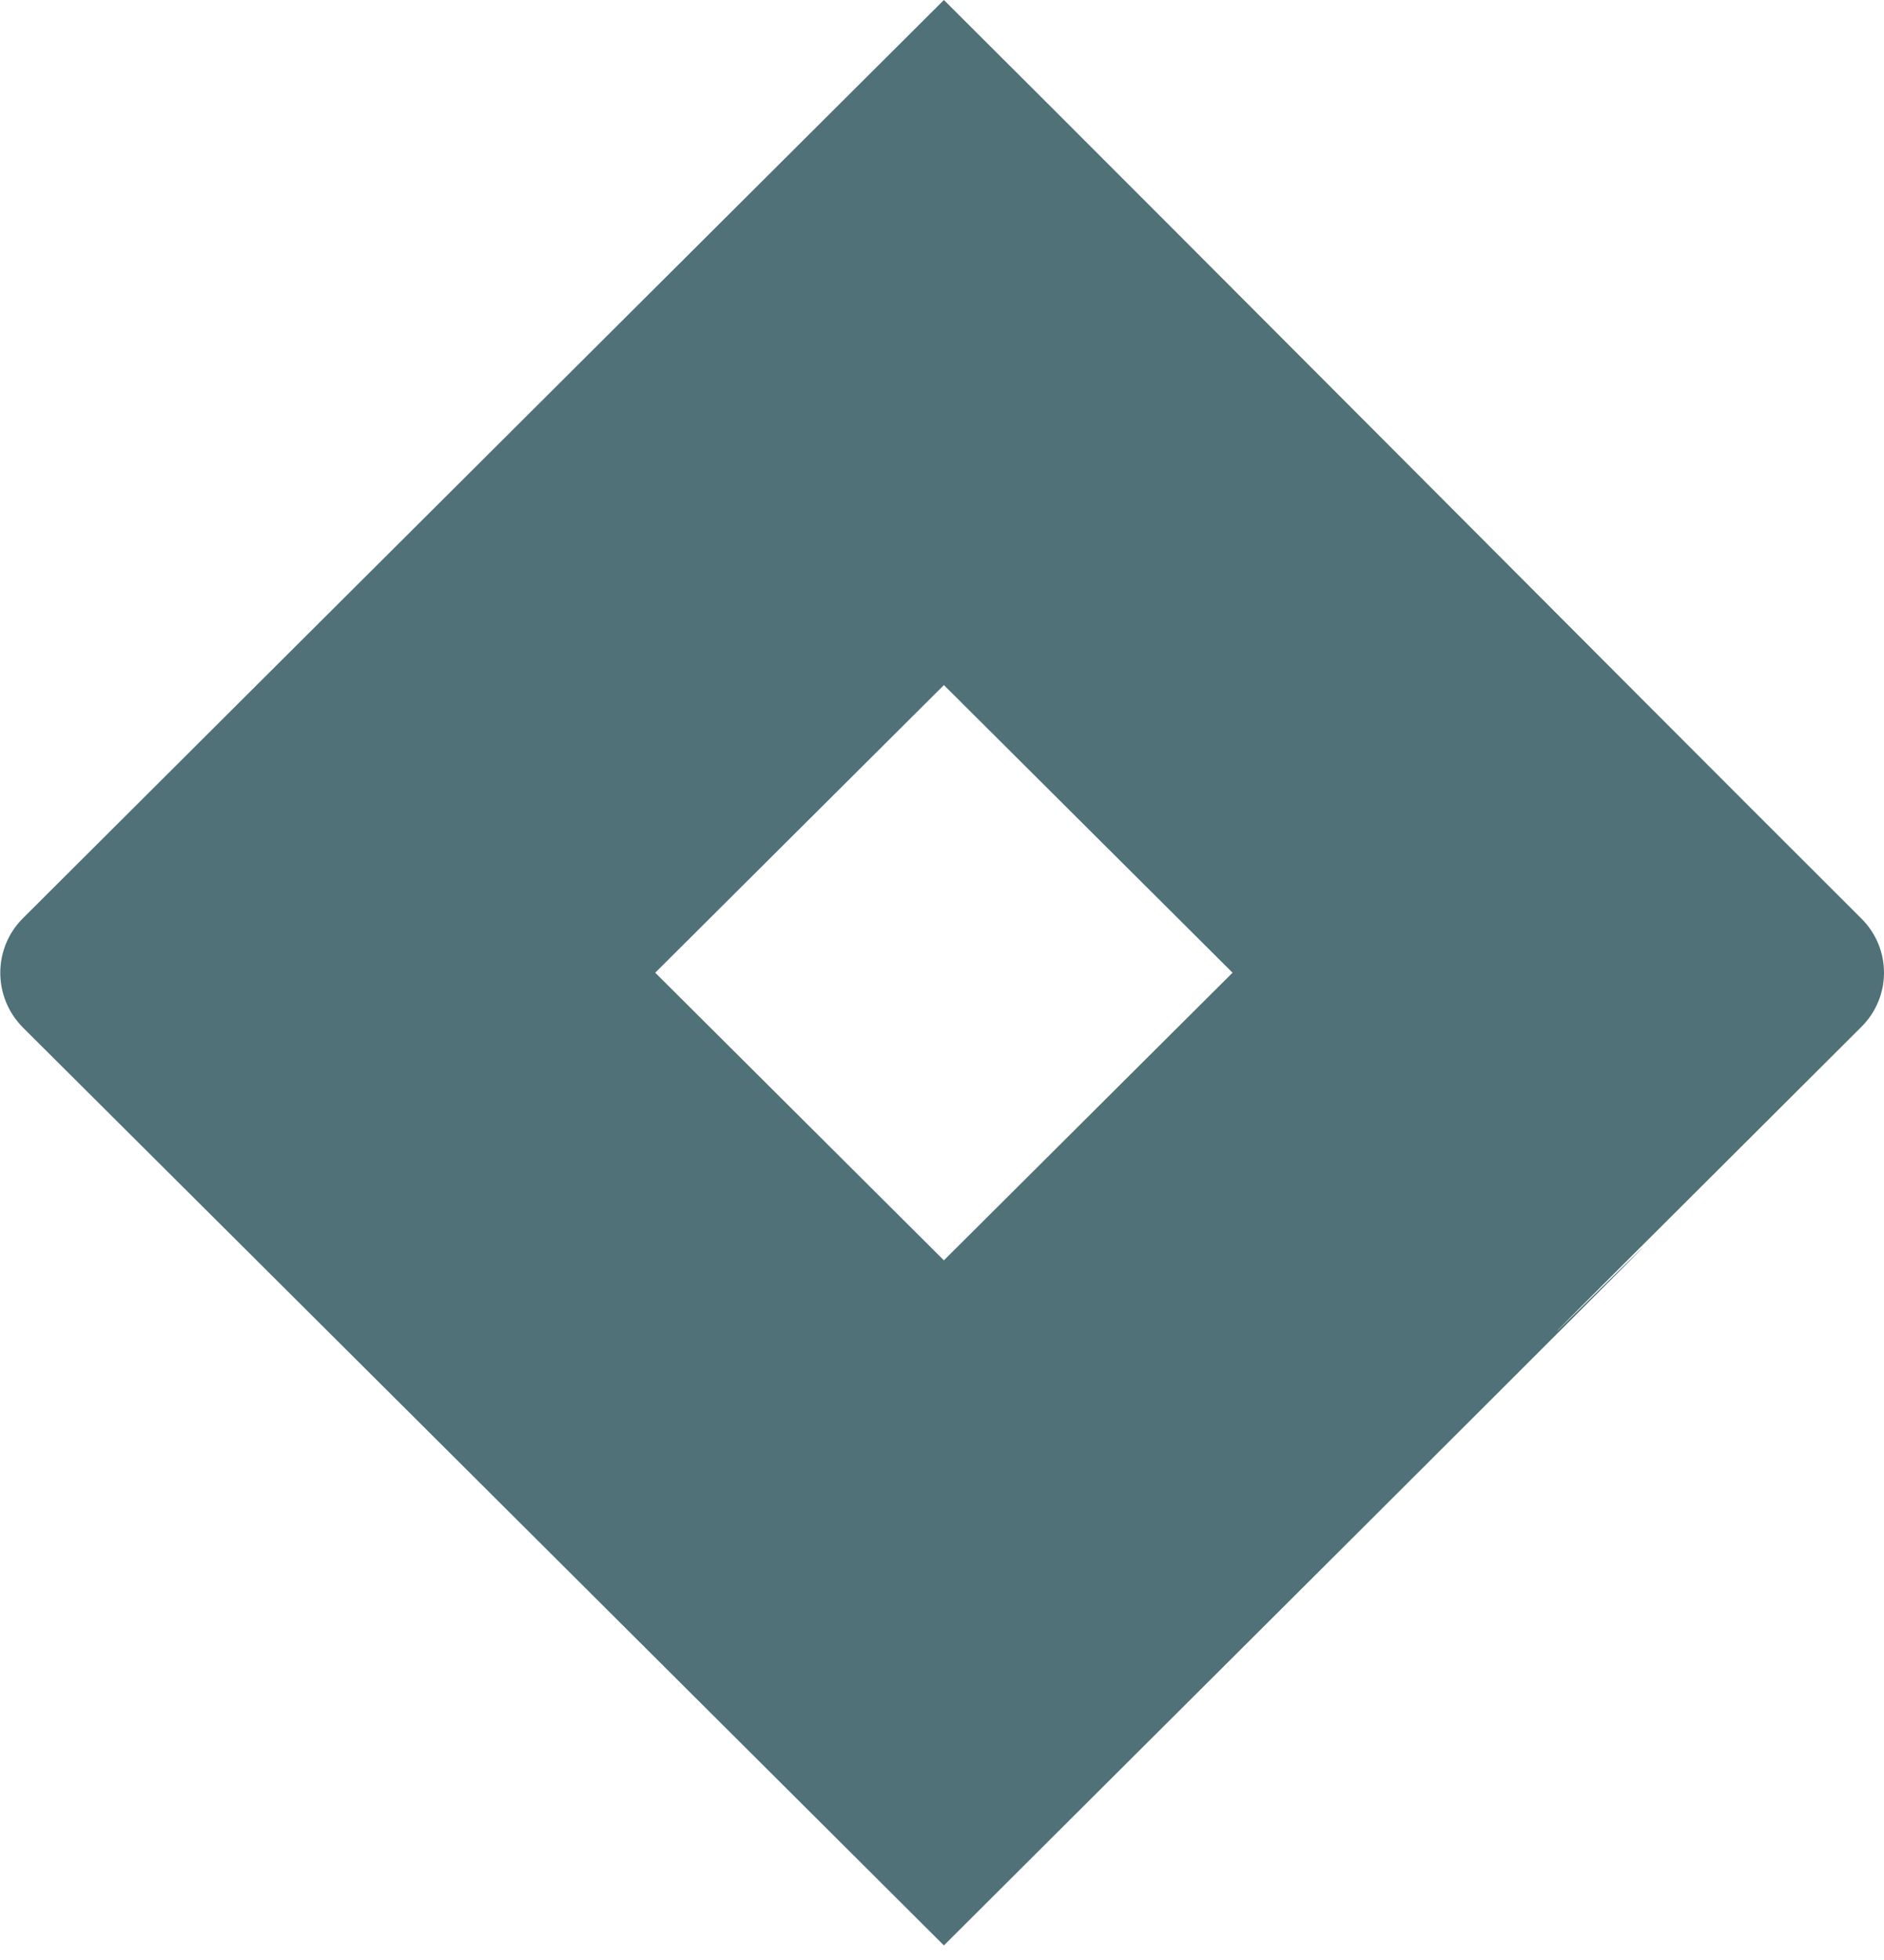 <svg width="100" height="104" viewBox="0 0 100 104" fill="none" xmlns="http://www.w3.org/2000/svg">
<path d="M98.79 48.73C84.093 34.073 64.637 14.476 50.101 0C16.734 33.246 1.21 48.73 1.21 48.73C-0.383 50.323 -0.383 52.903 1.21 54.516C27.984 81.189 13.669 66.915 50.101 103.226C126.593 27.016 53.266 99.859 98.79 54.496C100.403 52.903 100.403 50.323 98.79 48.73ZM50.101 66.875L34.778 51.613L50.101 36.351L65.423 51.613L50.101 66.875Z" fill="#4F7177"/>
</svg>
